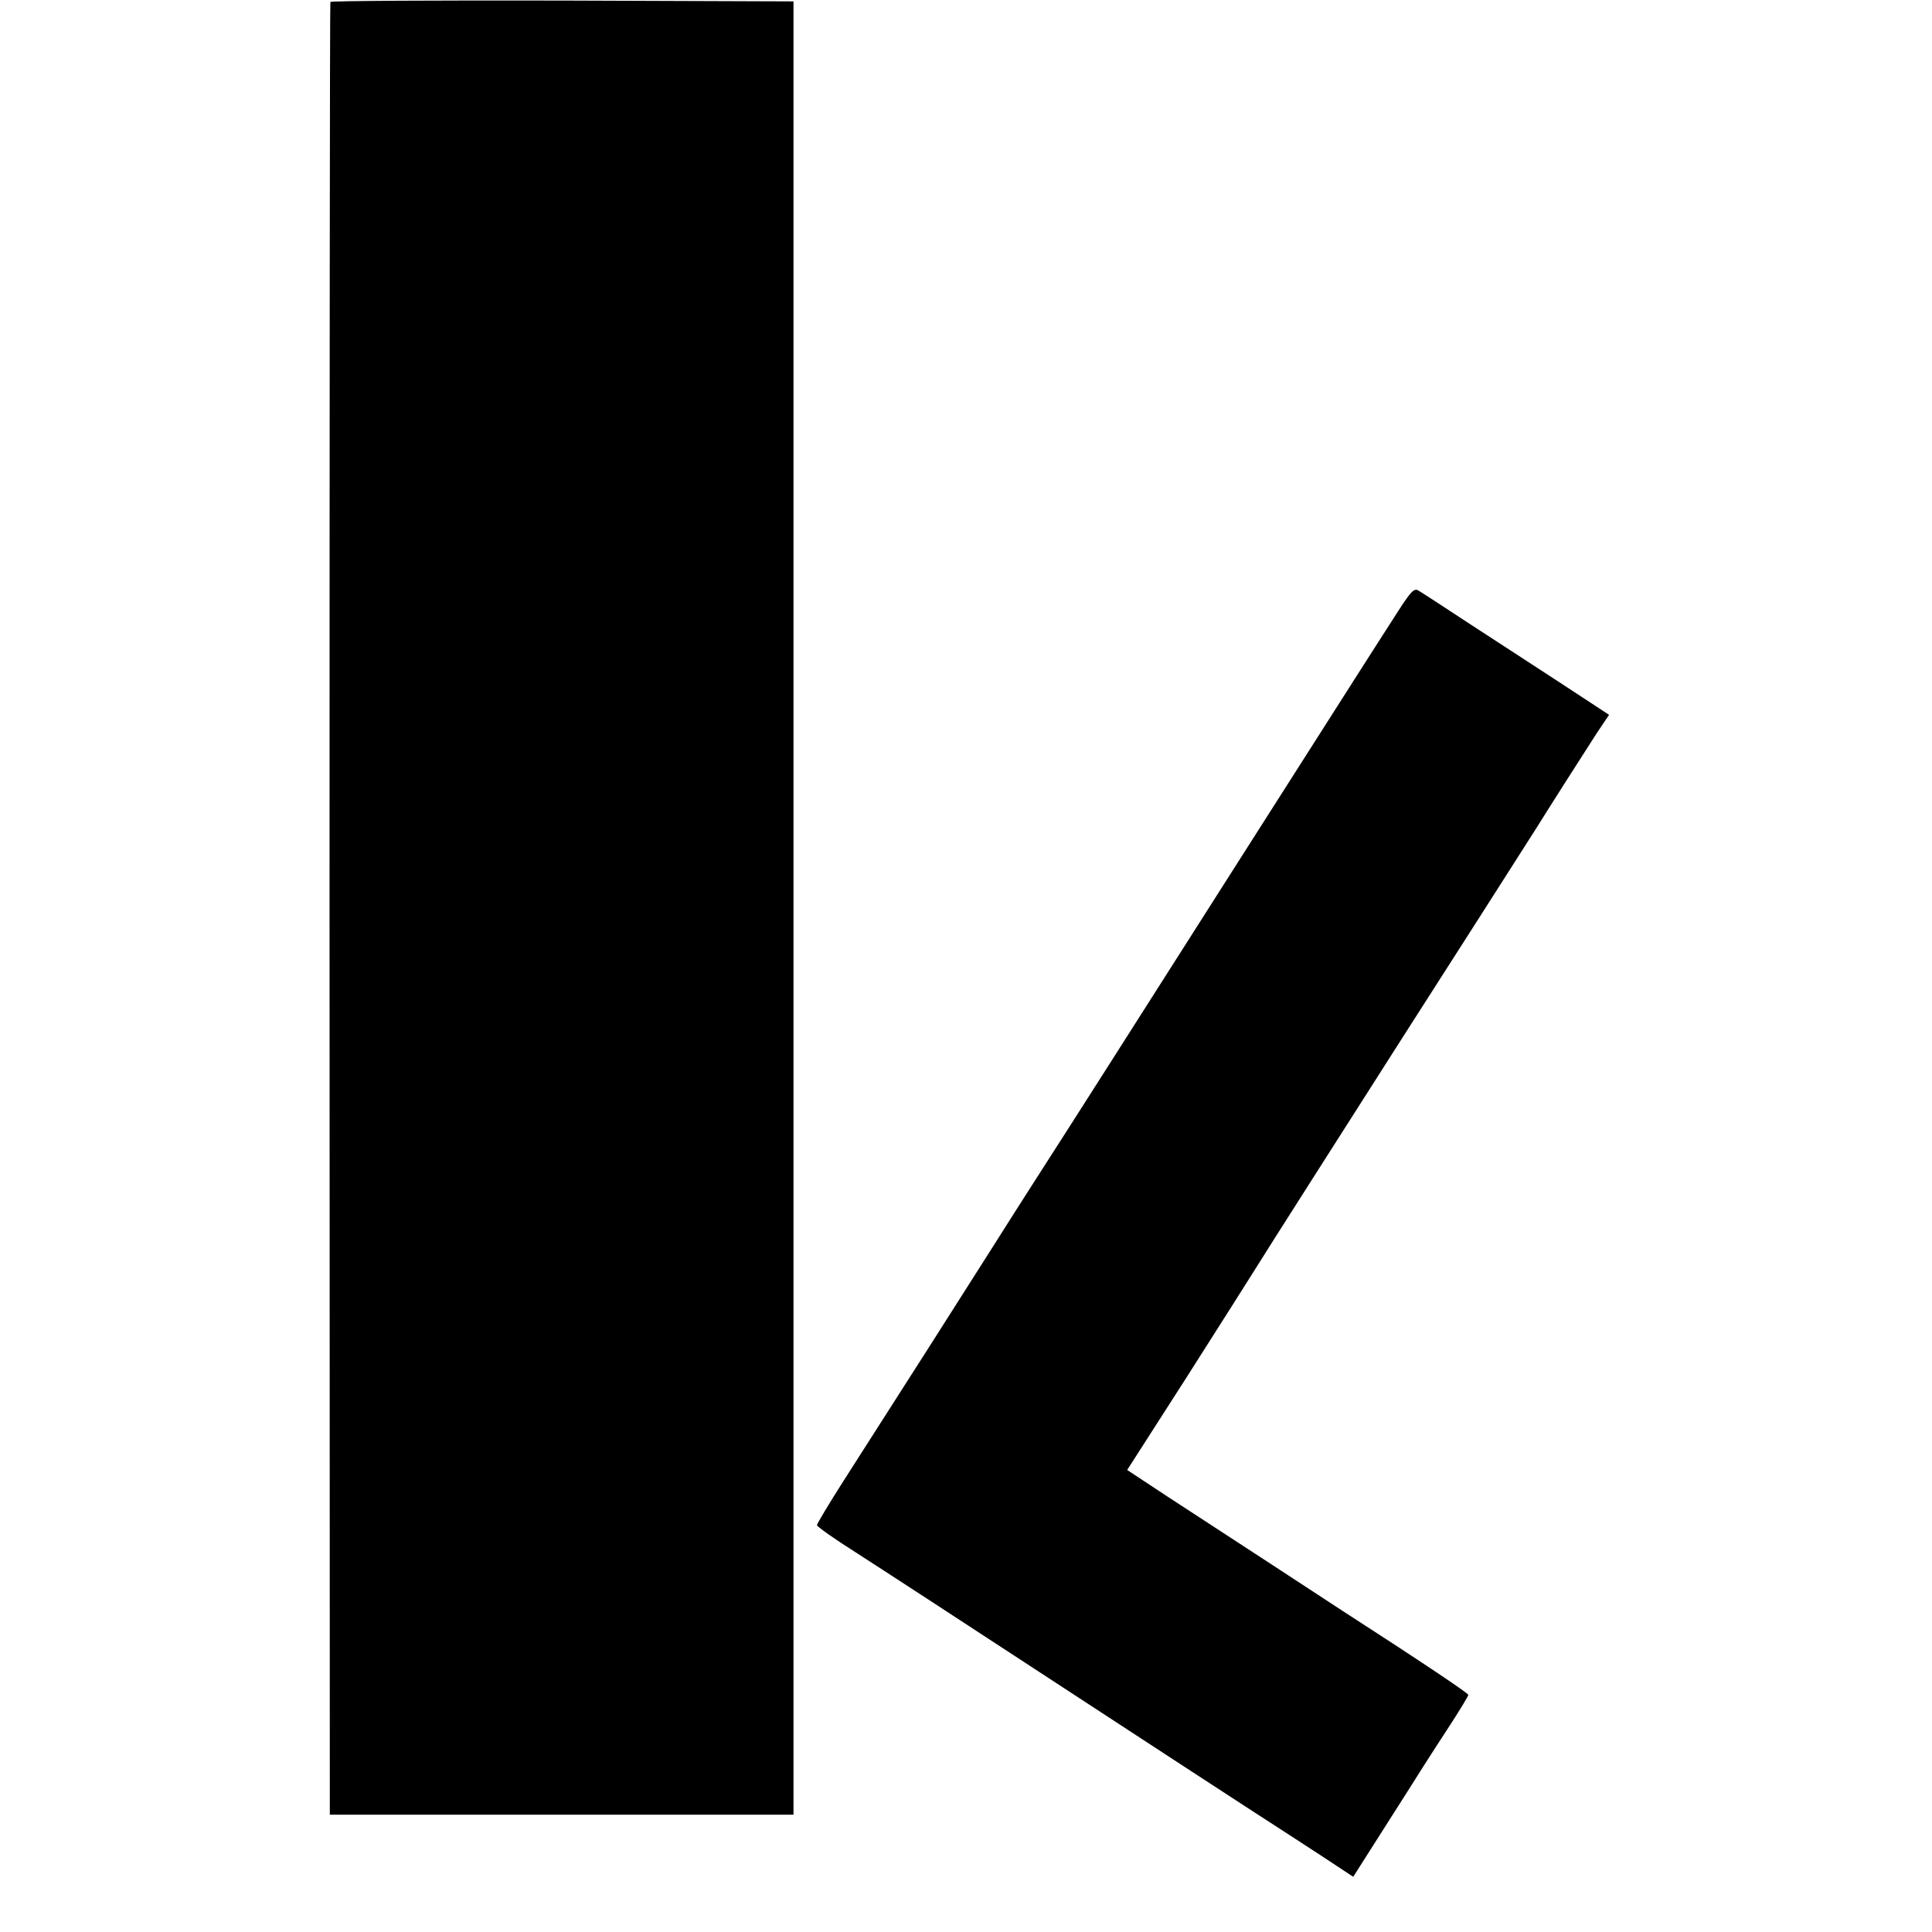 <?xml version="1.0" standalone="no"?>
<!DOCTYPE svg PUBLIC "-//W3C//DTD SVG 20010904//EN"
 "http://www.w3.org/TR/2001/REC-SVG-20010904/DTD/svg10.dtd">
<svg version="1.0" xmlns="http://www.w3.org/2000/svg"
 width="700pt" height="700pt" viewBox="0 0 700 700"
 preserveAspectRatio="xMidYMid meet">
<g transform="translate(0,700) scale(0.1,-0.1)"
fill="#000000" stroke="none">
<path d="M1197 6993 c-2 -5 -3 -1484 -3 -3288 l1 -3280 840 0 840 0 0 3285 0
3285 -837 3 c-460 1 -839 -1 -841 -5z"/>
<path d="M5064 4783 c-62 -96 -98 -153 -162 -253 -23 -36 -208 -326 -411 -645
-203 -319 -422 -663 -487 -765 -129 -202 -181 -284 -259 -405 -28 -44 -100
-156 -159 -250 -123 -194 -279 -439 -530 -831 -53 -83 -96 -155 -96 -160 0 -5
62 -49 138 -97 75 -48 405 -263 732 -477 327 -214 645 -421 705 -460 61 -39
168 -109 239 -155 l129 -85 110 173 c60 94 126 198 146 230 20 31 64 100 99
153 34 53 62 99 62 103 0 6 -162 115 -458 306 -122 80 -359 235 -634 414
l-144 95 218 340 c120 188 231 364 248 391 26 43 338 532 528 830 115 179 477
746 492 770 34 55 174 275 215 338 l45 67 -180 118 c-99 64 -251 164 -338 220
-86 57 -165 108 -174 113 -15 8 -27 -5 -74 -78z"/>
</g>
</svg>
